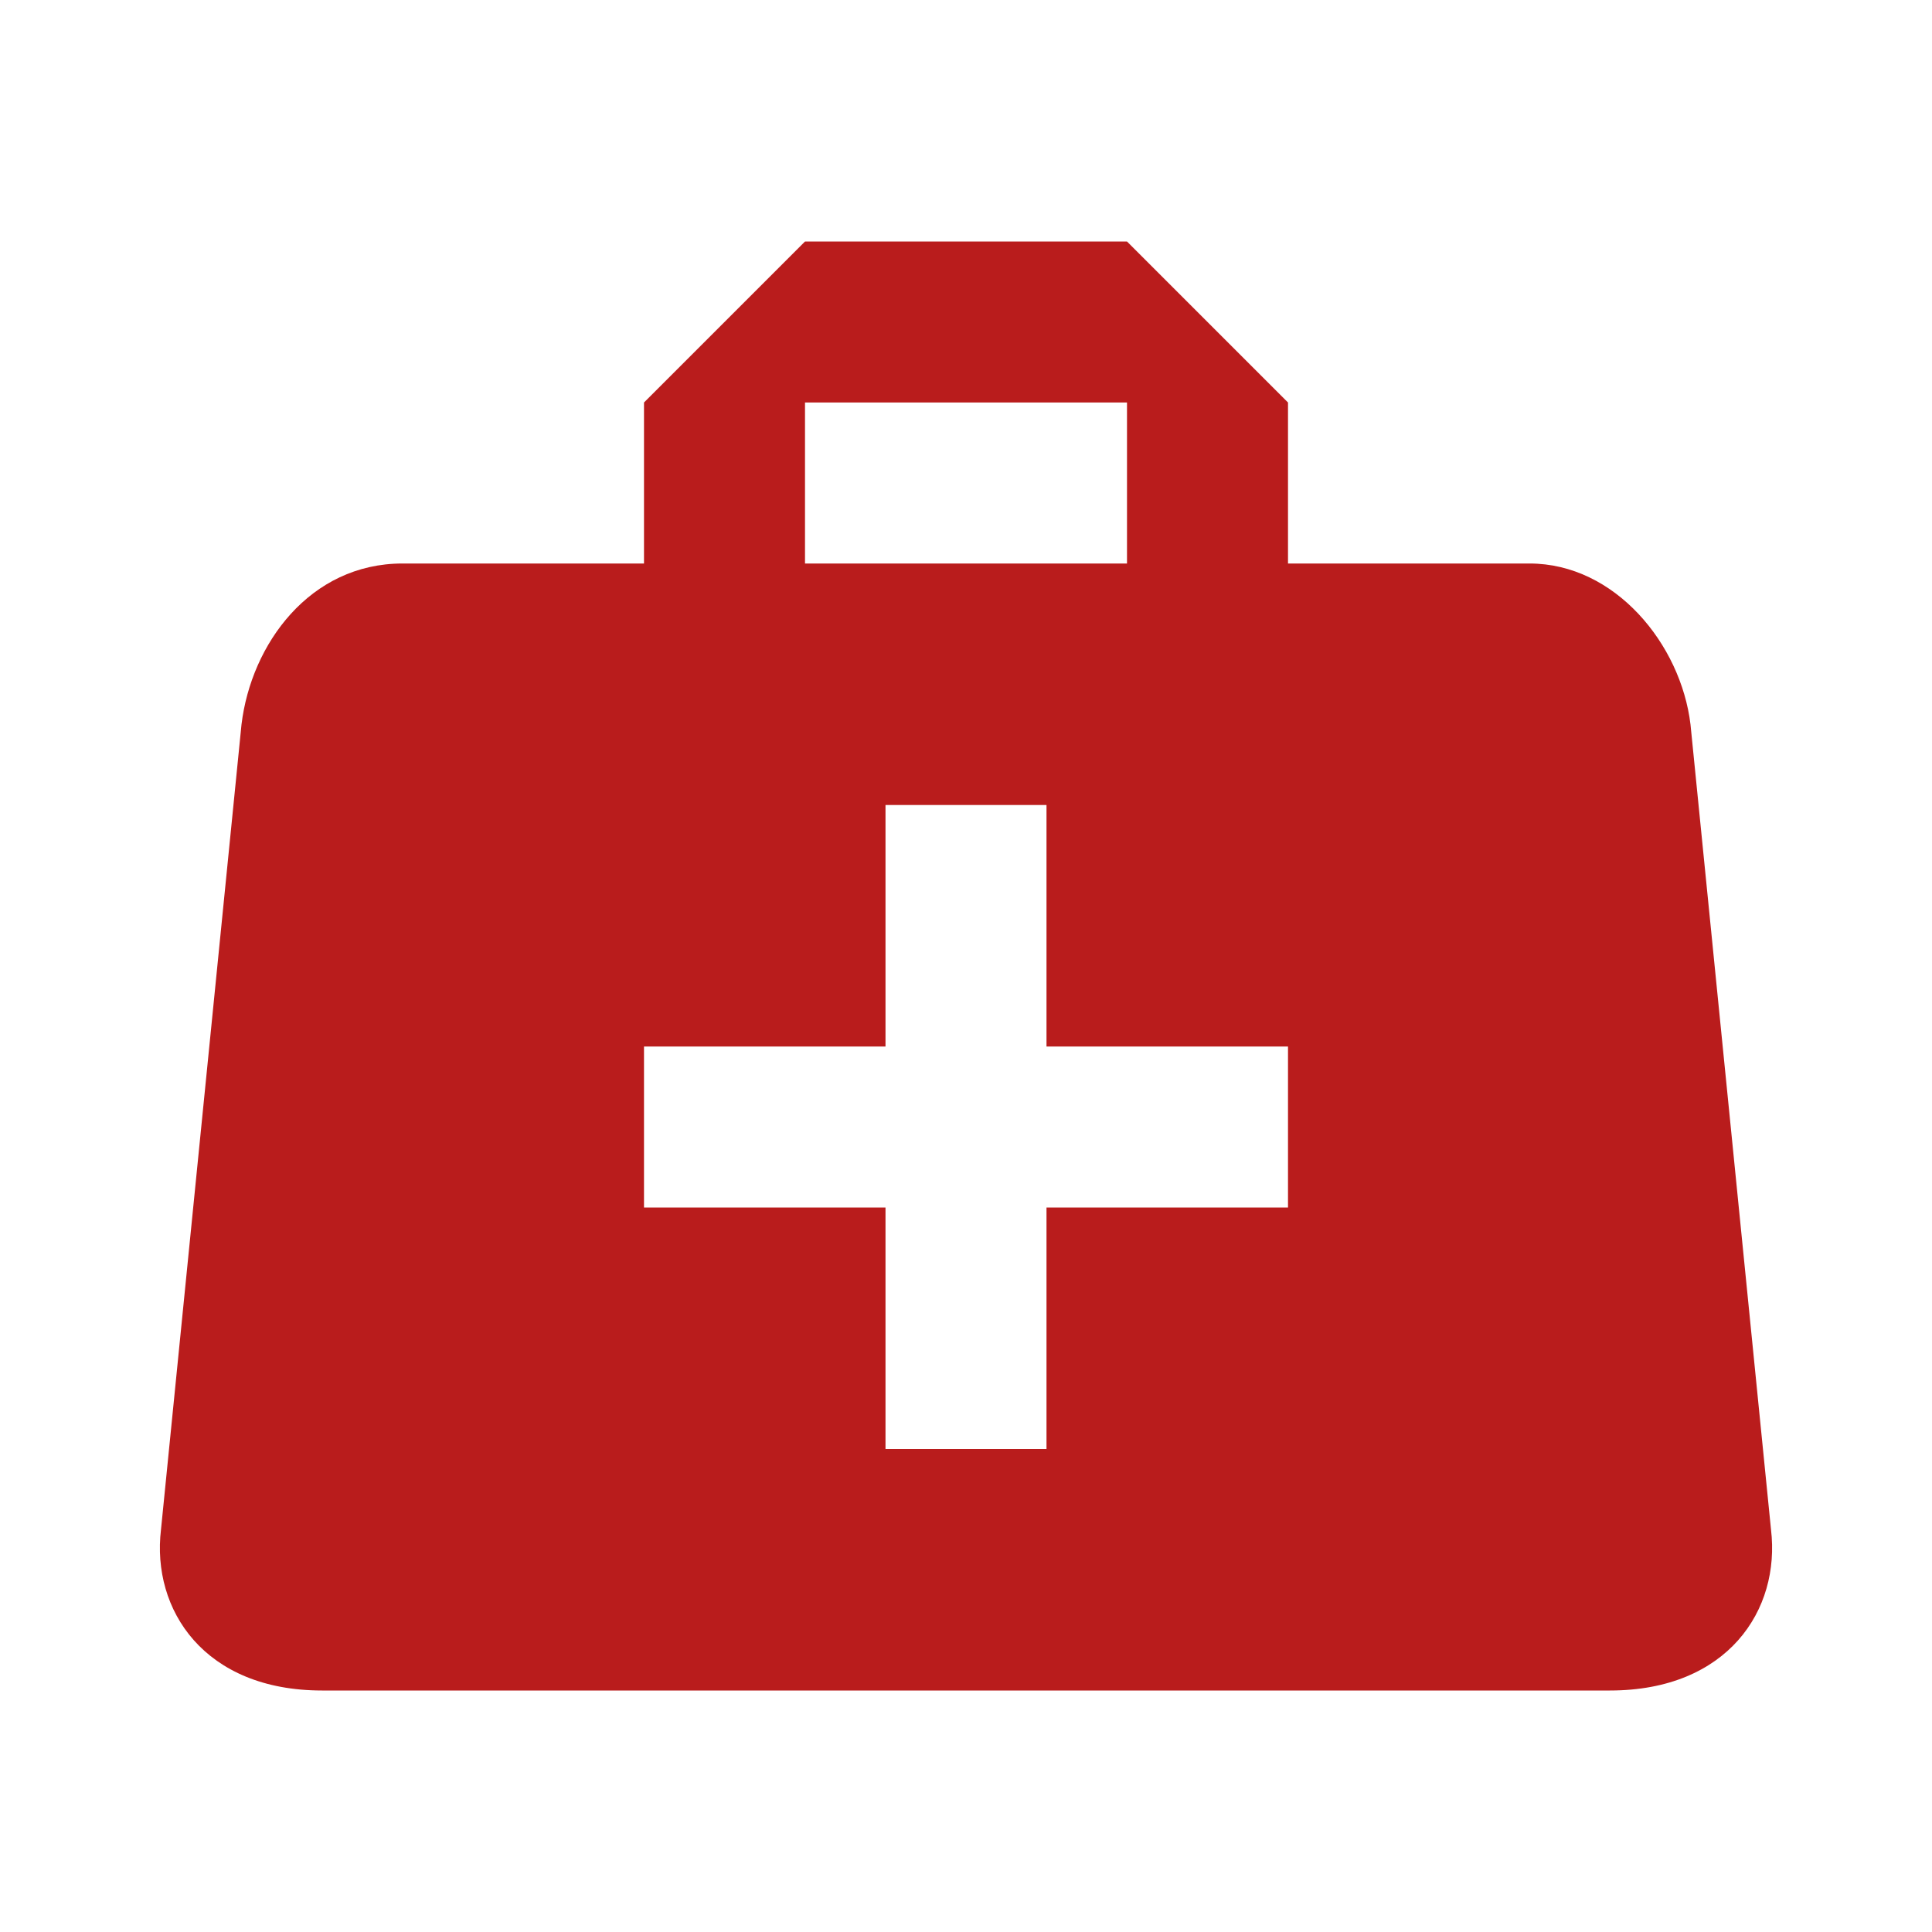 <svg width="60" height="60" viewBox="0 0 60 60" fill="none" xmlns="http://www.w3.org/2000/svg">
<path d="M25 7.5L20 12.5V17.5H12.5C9.625 17.5 7.8 20 7.5 22.5L5 47.5C4.7 50 6.35 52.5 10 52.5H50C53.65 52.5 55.3 50 55 47.5L52.5 22.5C52.2 20 50.15 17.5 47.5 17.5H40V12.5L35 7.5H25ZM25 12.5H35V17.5H25V12.5ZM27.5 25H32.5V32.5H40V37.5H32.5V45H27.5V37.5H20V32.5H27.5V25Z" fill="#B91C1C"/>
</svg>
